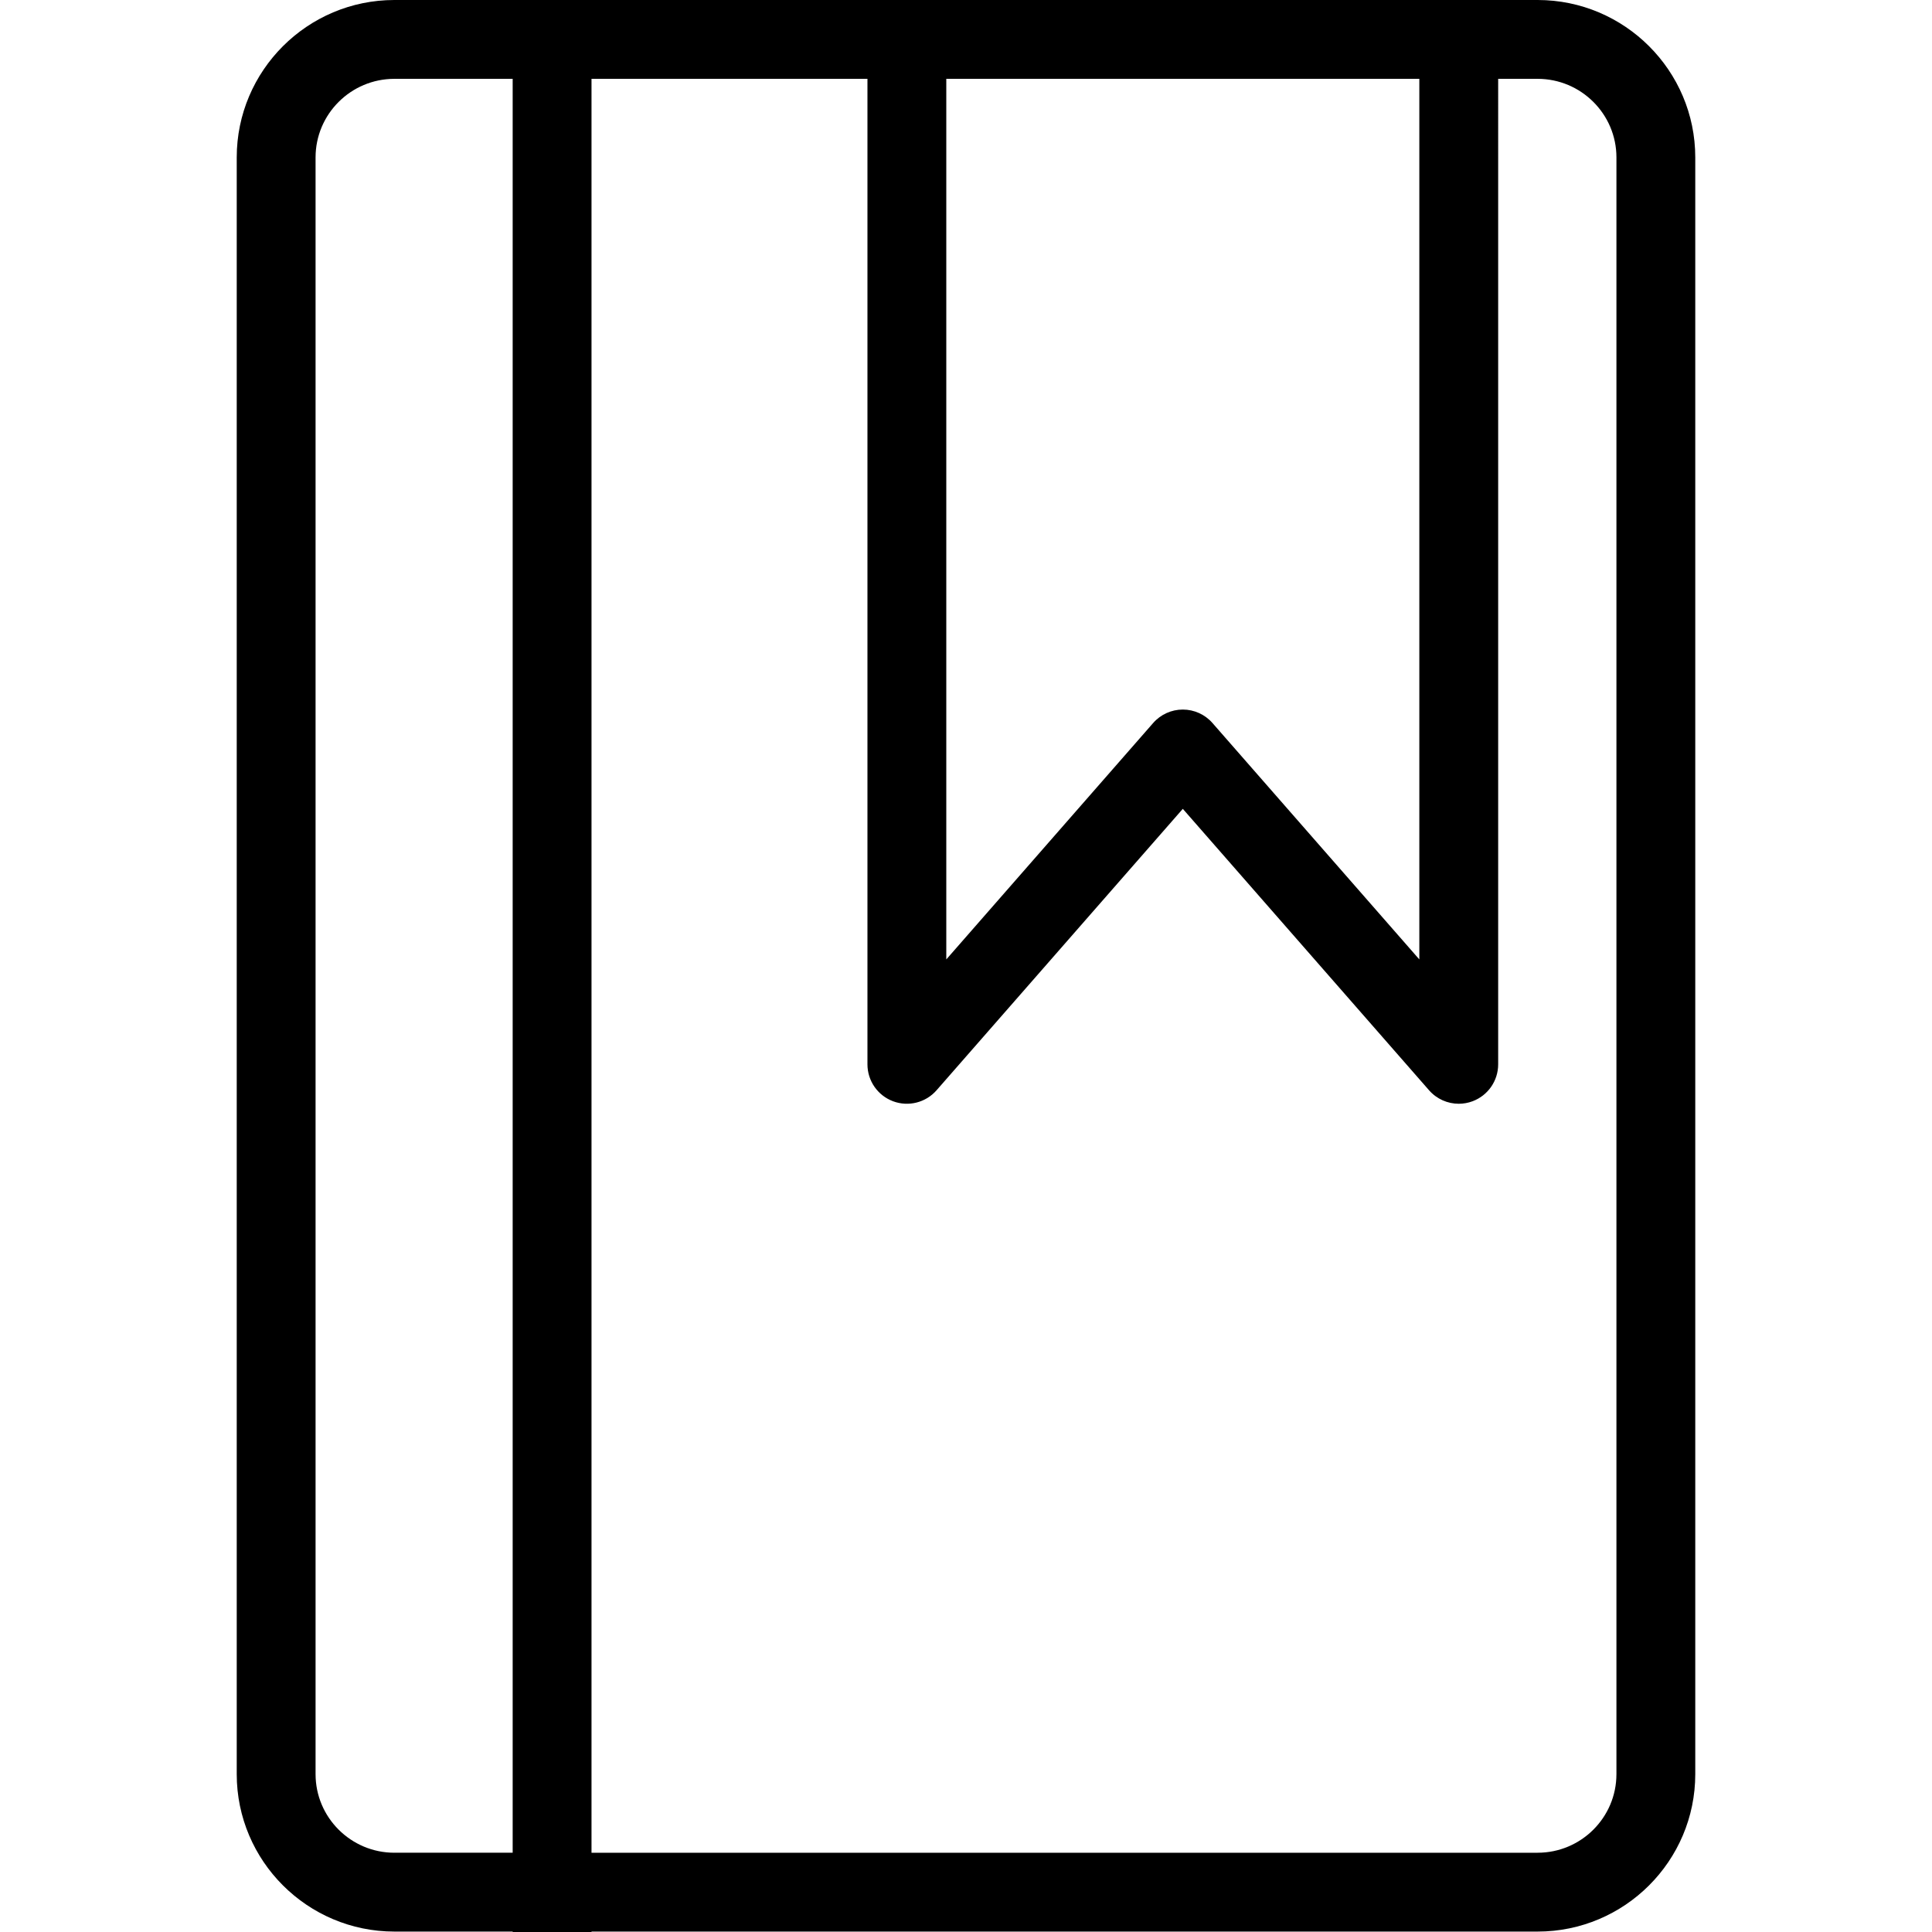 <?xml version="1.0" encoding="iso-8859-1"?>
<!-- Generator: Adobe Illustrator 19.0.0, SVG Export Plug-In . SVG Version: 6.00 Build 0)  -->
<svg version="1.1" id="Layer_1" xmlns="http://www.w3.org/2000/svg" xmlns:xlink="http://www.w3.org/1999/xlink" x="0px" y="0px"
	 viewBox="0 0 512 512" style="enable-background:new 0 0 512 512;" xml:space="preserve">
<g>
	<g>
		<path d="M407.485,0h-20.901H240.33h-83.573h-20.893h-31.348C81.478,0,62.736,18.715,62.736,41.72v428.448
			c0,23.004,18.742,41.719,41.779,41.719h31.348V512h20.893v-0.112h250.728c23.037,0,41.779-18.715,41.779-41.719V41.72
			C449.264,18.715,430.522,0,407.485,0z M135.863,490.994h-31.348c-11.517,0-20.886-9.342-20.886-20.826V41.72
			c0-11.484,9.369-20.827,20.886-20.827h31.348V490.994z M250.777,20.893h125.36v233.363l-54.818-62.648
			c-1.983-2.267-4.85-3.568-7.862-3.568s-5.879,1.301-7.862,3.568l-54.818,62.648V20.893z M428.37,470.169
			c0,11.484-9.369,20.826-20.886,20.826H156.756V20.893h73.127v261.167c0,4.352,2.698,8.248,6.773,9.78
			c4.074,1.529,8.67,0.374,11.536-2.901l65.265-74.588l65.265,74.588c2.024,2.313,4.908,3.568,7.864,3.568
			c1.231,0,2.474-0.218,3.672-0.667c4.074-1.531,6.773-5.427,6.773-9.78V20.893h10.454c11.517,0,20.886,9.344,20.886,20.827V470.169
			z"/>
	</g>
</g>
<g>
</g>
<g>
</g>
<g>
</g>
<g>
</g>
<g>
</g>
<g>
</g>
<g>
</g>
<g>
</g>
<g>
</g>
<g>
</g>
<g>
</g>
<g>
</g>
<g>
</g>
<g>
</g>
<g>
</g>
</svg>
